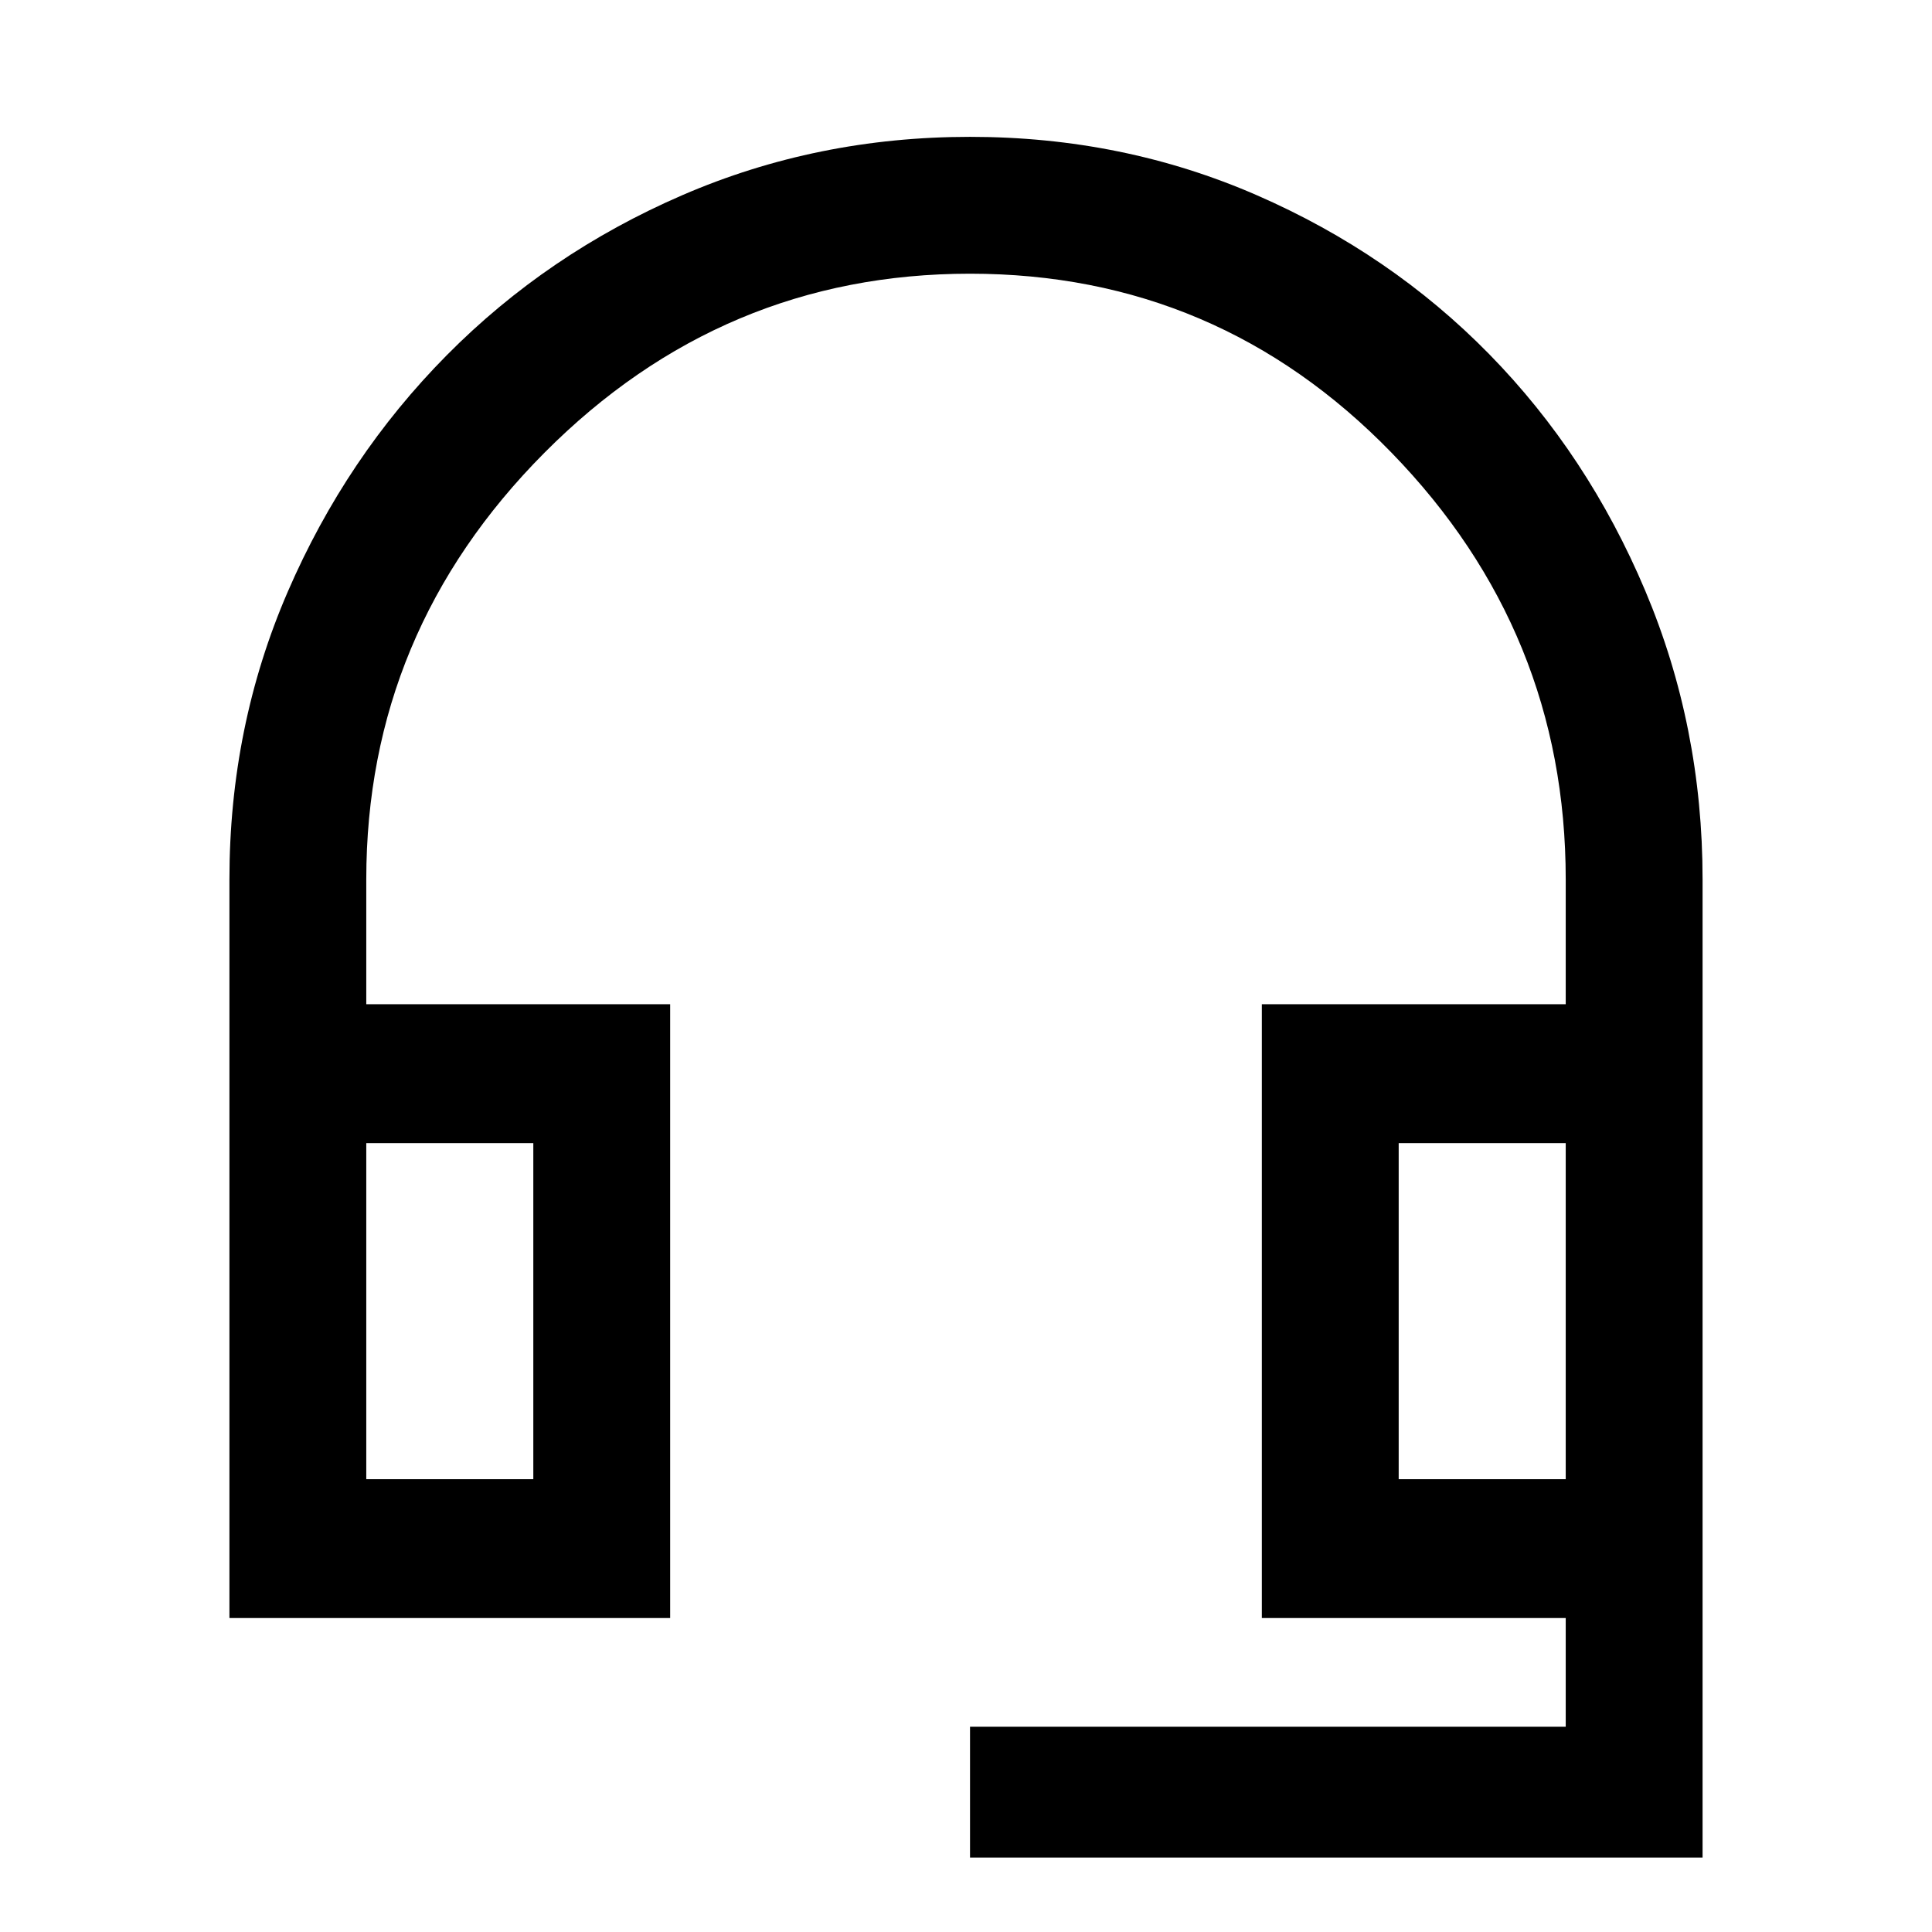 <svg xmlns="http://www.w3.org/2000/svg" height="48" width="48"><path d="M24.1 46.15V42.9H38.9V40.2H31.35V24.95H38.9V21.85Q38.9 15.7 34.575 11.25Q30.25 6.8 24.1 6.8Q17.95 6.8 13.525 11.25Q9.1 15.7 9.1 21.85V24.95H16.65V40.2H5.7V21.85Q5.7 18.05 7.15 14.7Q8.6 11.35 11.1 8.825Q13.6 6.3 16.95 4.85Q20.3 3.4 24.1 3.4Q27.9 3.4 31.225 4.85Q34.55 6.3 37 8.8Q39.45 11.3 40.875 14.675Q42.3 18.05 42.3 21.85V46.15ZM9.1 36.75H13.25V28.4H9.1ZM34.75 36.75H38.9V28.4H34.75ZM9.1 36.75H13.25ZM34.75 36.75H38.9Z"/></svg>
